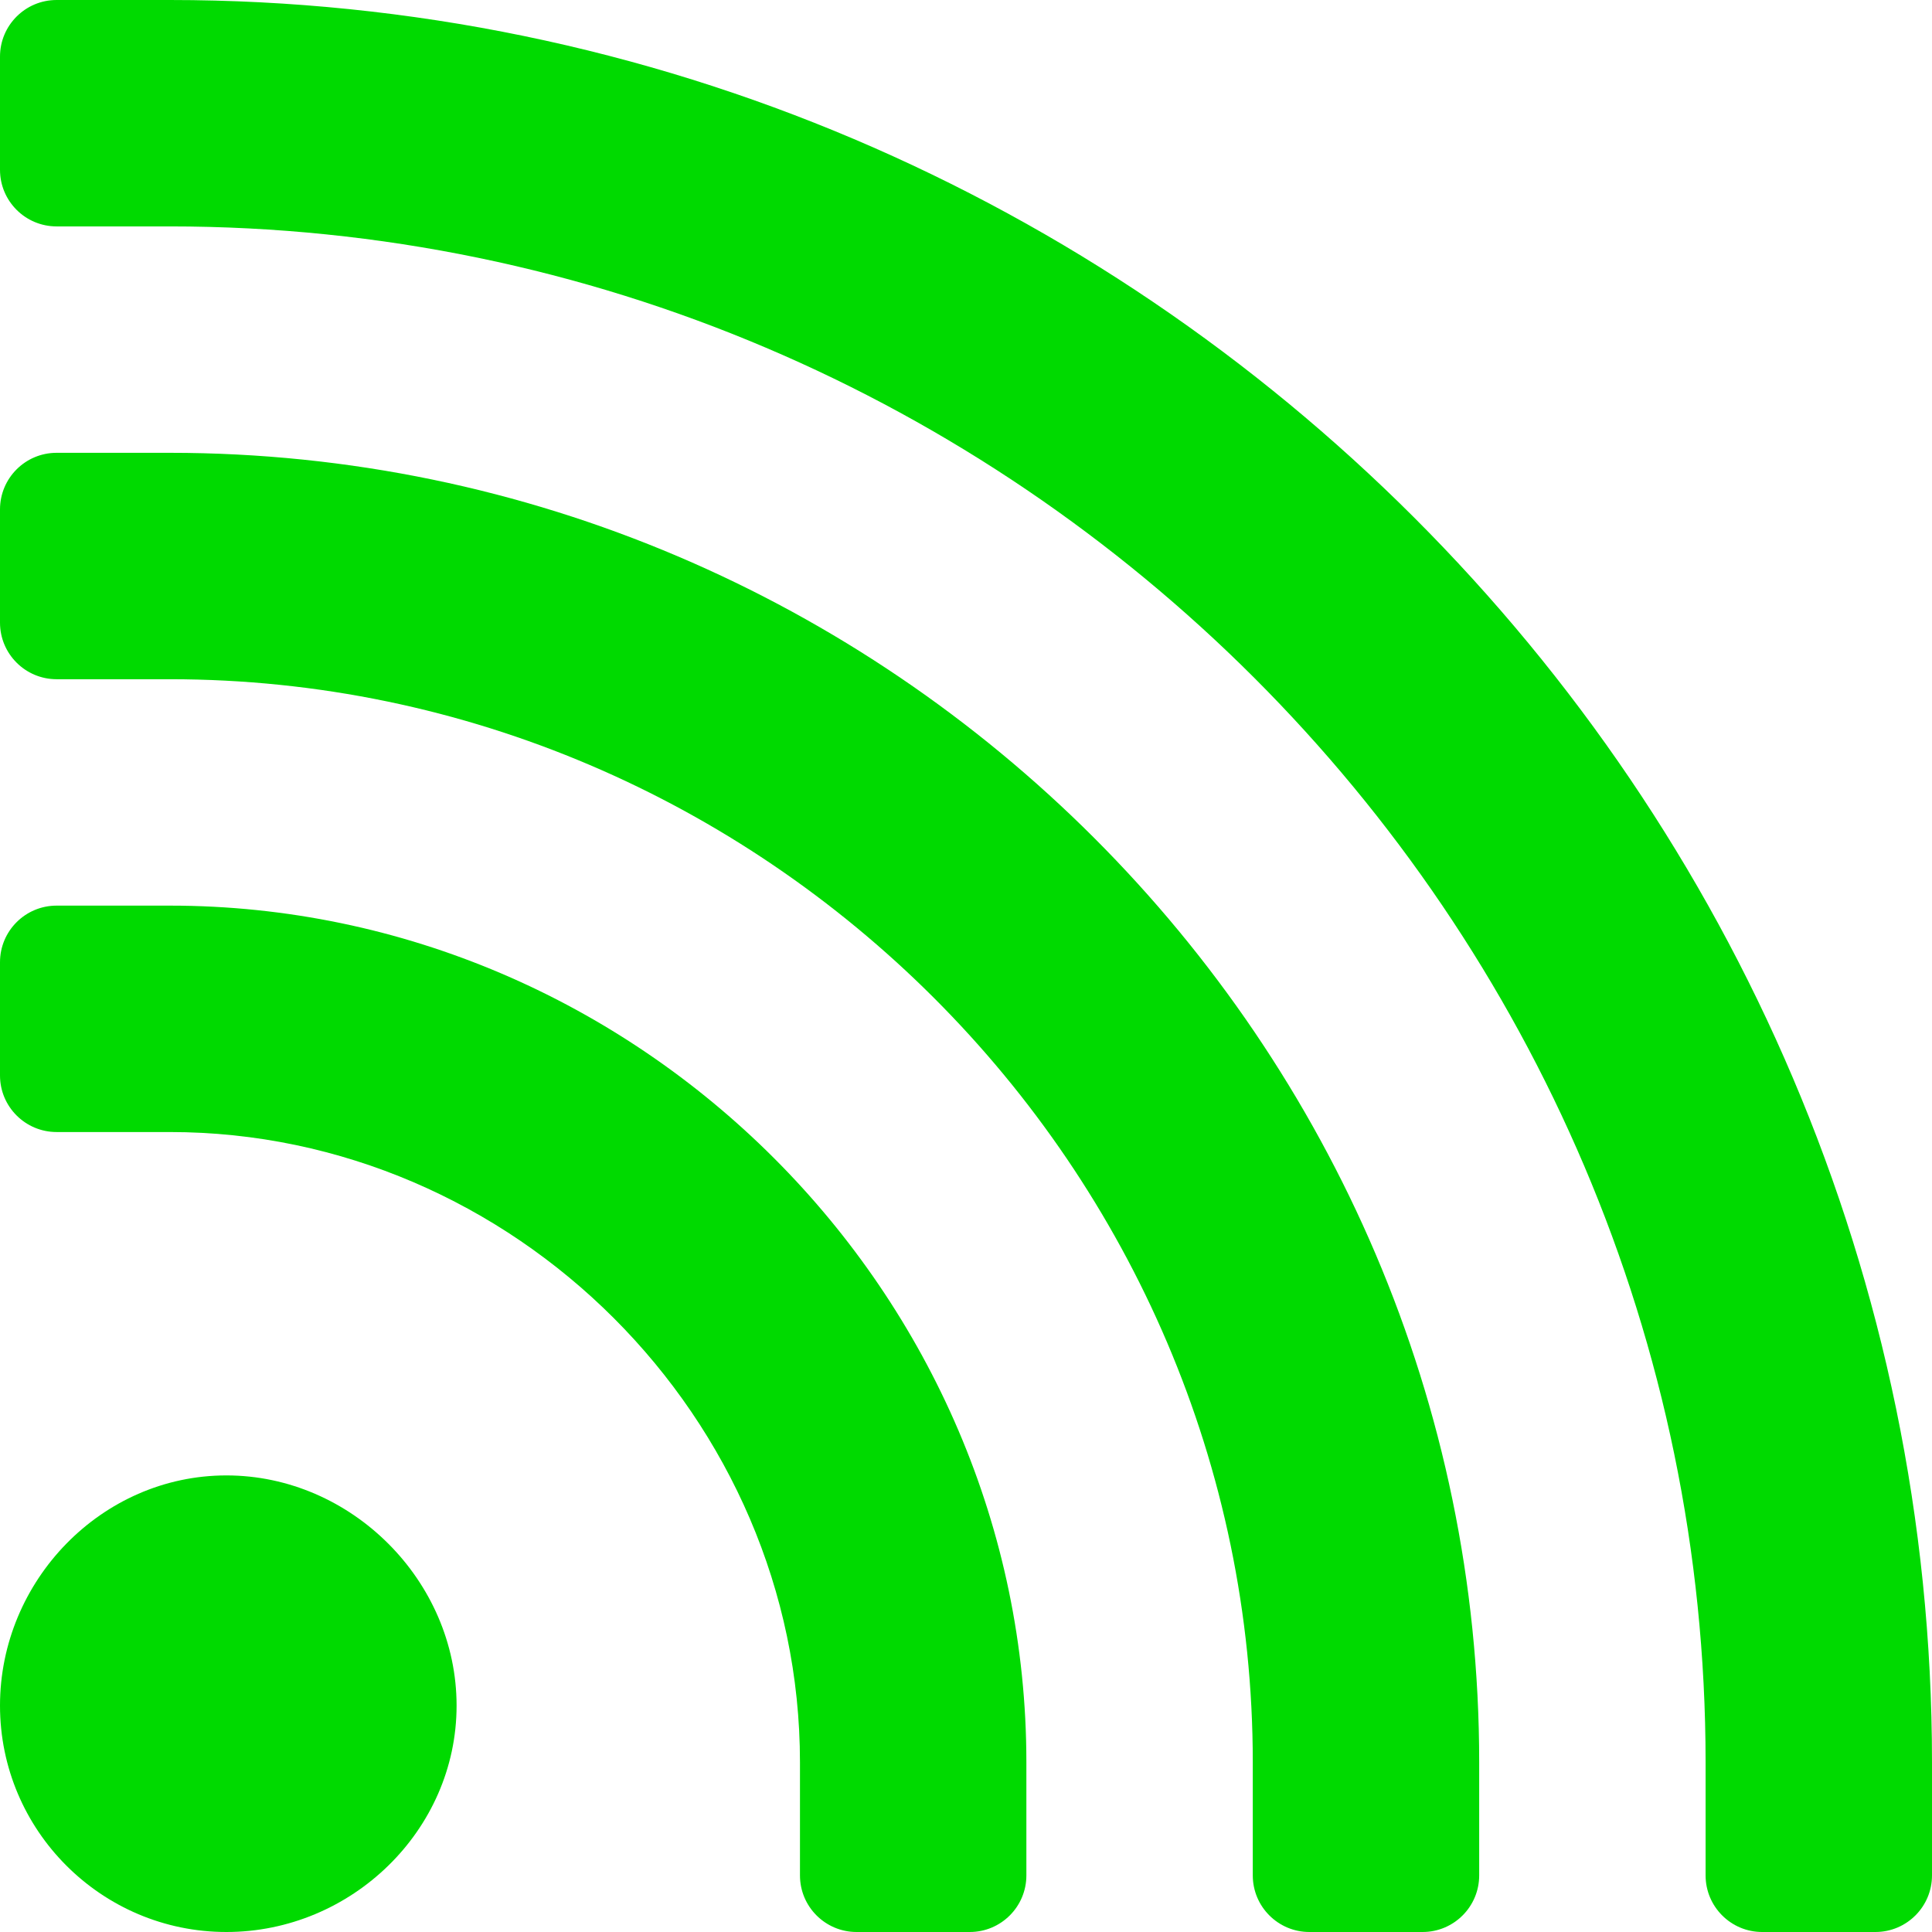 <svg xmlns="http://www.w3.org/2000/svg" version="1.1" xmlns:xlink="http://www.w3.org/1999/xlink" width="512" height="512" x="0" y="0" viewBox="0 0 512 512" style="enable-background:new 0 0 512 512" xml:space="preserve" class=""><g><path d="M60 512c33.09 0 61-26.91 61-60s-27.91-61-61-61-60 27.91-60 61 26.91 60 60 60zM15 300h30c91.125 0 167 75.871 167 167v30c0 8.285 6.715 15 15 15h30c8.285 0 15-6.715 15-15v-30c0-124.266-102.734-227-227-227H15c-8.285 0-15 6.715-15 15v30c0 8.285 6.715 15 15 15zm0 0" fill="#00da00" opacity="1" data-original="#000000" class=""></path><path d="M15 180h30c157.402 0 287 129.598 287 287v30c0 8.285 6.715 15 15 15h30c8.285 0 15-6.715 15-15v-30c0-190.54-156.46-347-347-347H15c-8.285 0-15 6.715-15 15v30c0 8.285 6.715 15 15 15zm0 0" fill="#00da00" opacity="1" data-original="#000000" class=""></path><path d="M45 0H15C6.715 0 0 6.715 0 15v30c0 8.285 6.715 15 15 15h30c223.676 0 407 183.324 407 407v30c0 8.285 6.715 15 15 15h30c8.285 0 15-6.715 15-15v-30C512 210.187 301.812 0 45 0zm0 0" fill="#00da00" opacity="1" data-original="#000000" class=""></path></g></svg>
